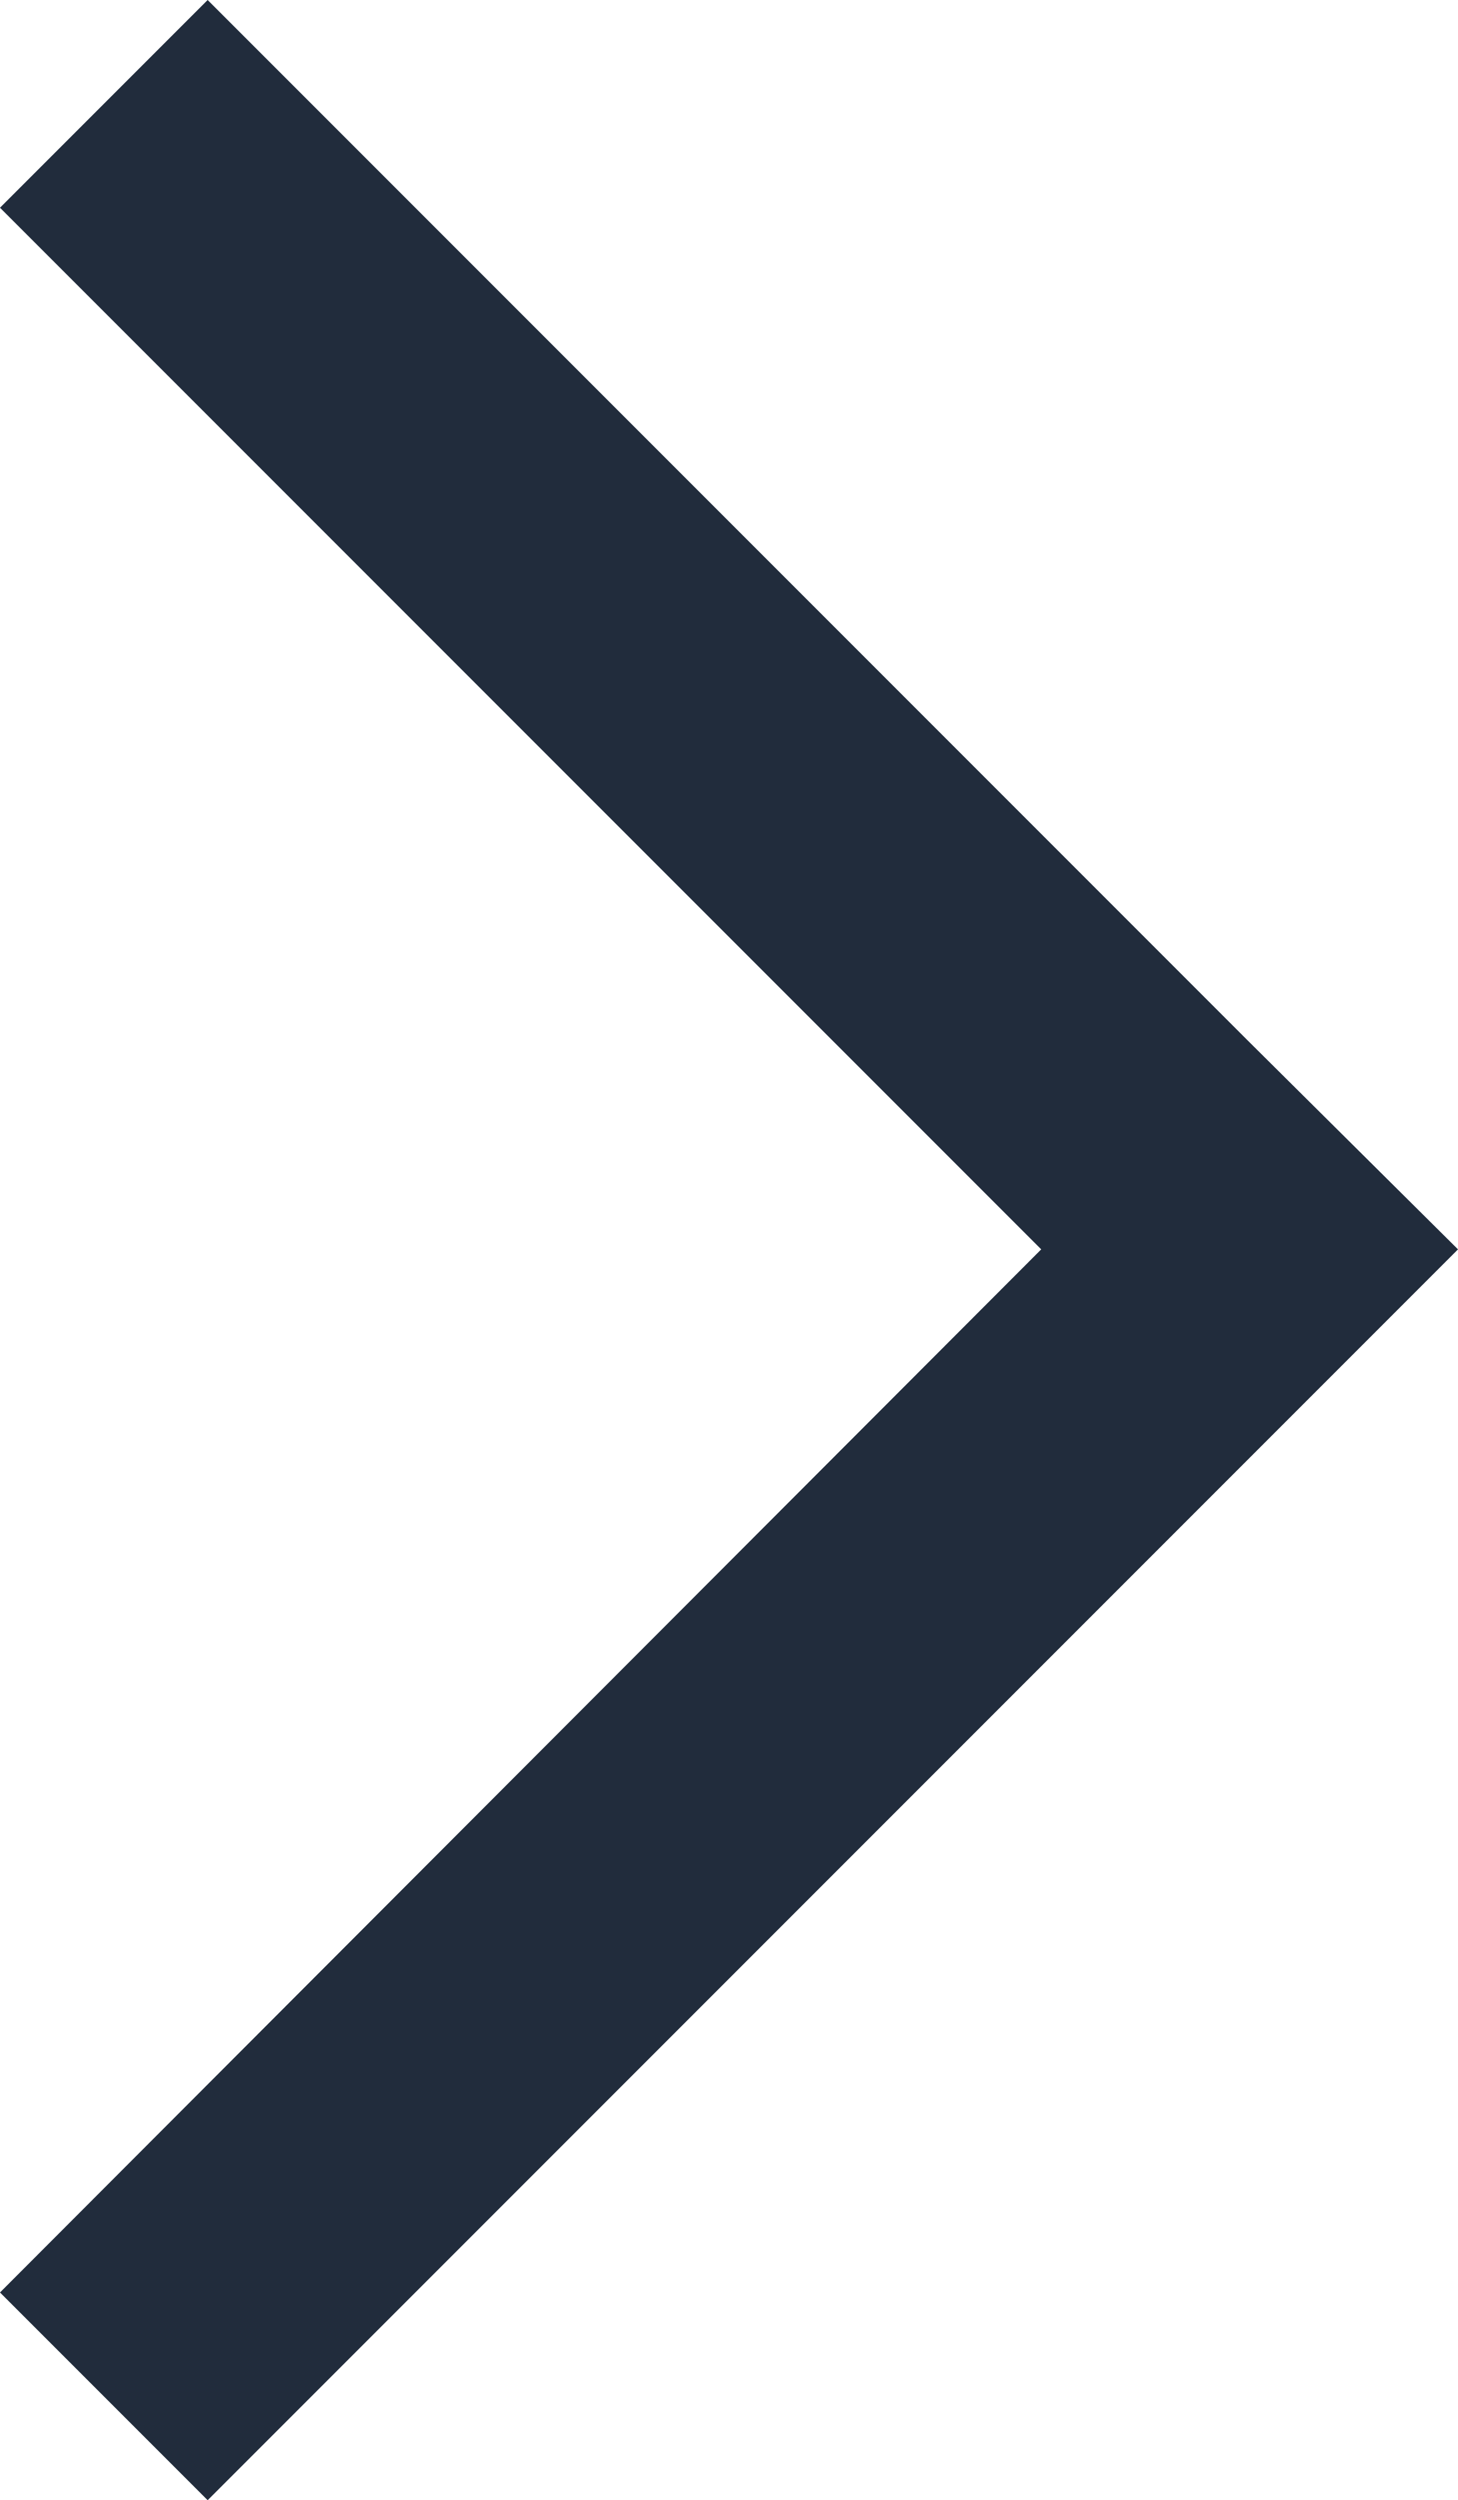 <svg id="图层_1" data-name="图层 1" xmlns="http://www.w3.org/2000/svg" viewBox="0 0 9.9 16.97"><defs><style>.cls-1{fill:#212c3c;}</style></defs><title>返回</title><polygon class="cls-1" points="9.9 8.48 8.48 7.07 8.48 7.07 1.41 0 0 1.41 7.07 8.48 0 15.56 1.41 16.97 8.48 9.9 8.48 9.9 9.9 8.48 9.9 8.48 9.9 8.48"/></svg>